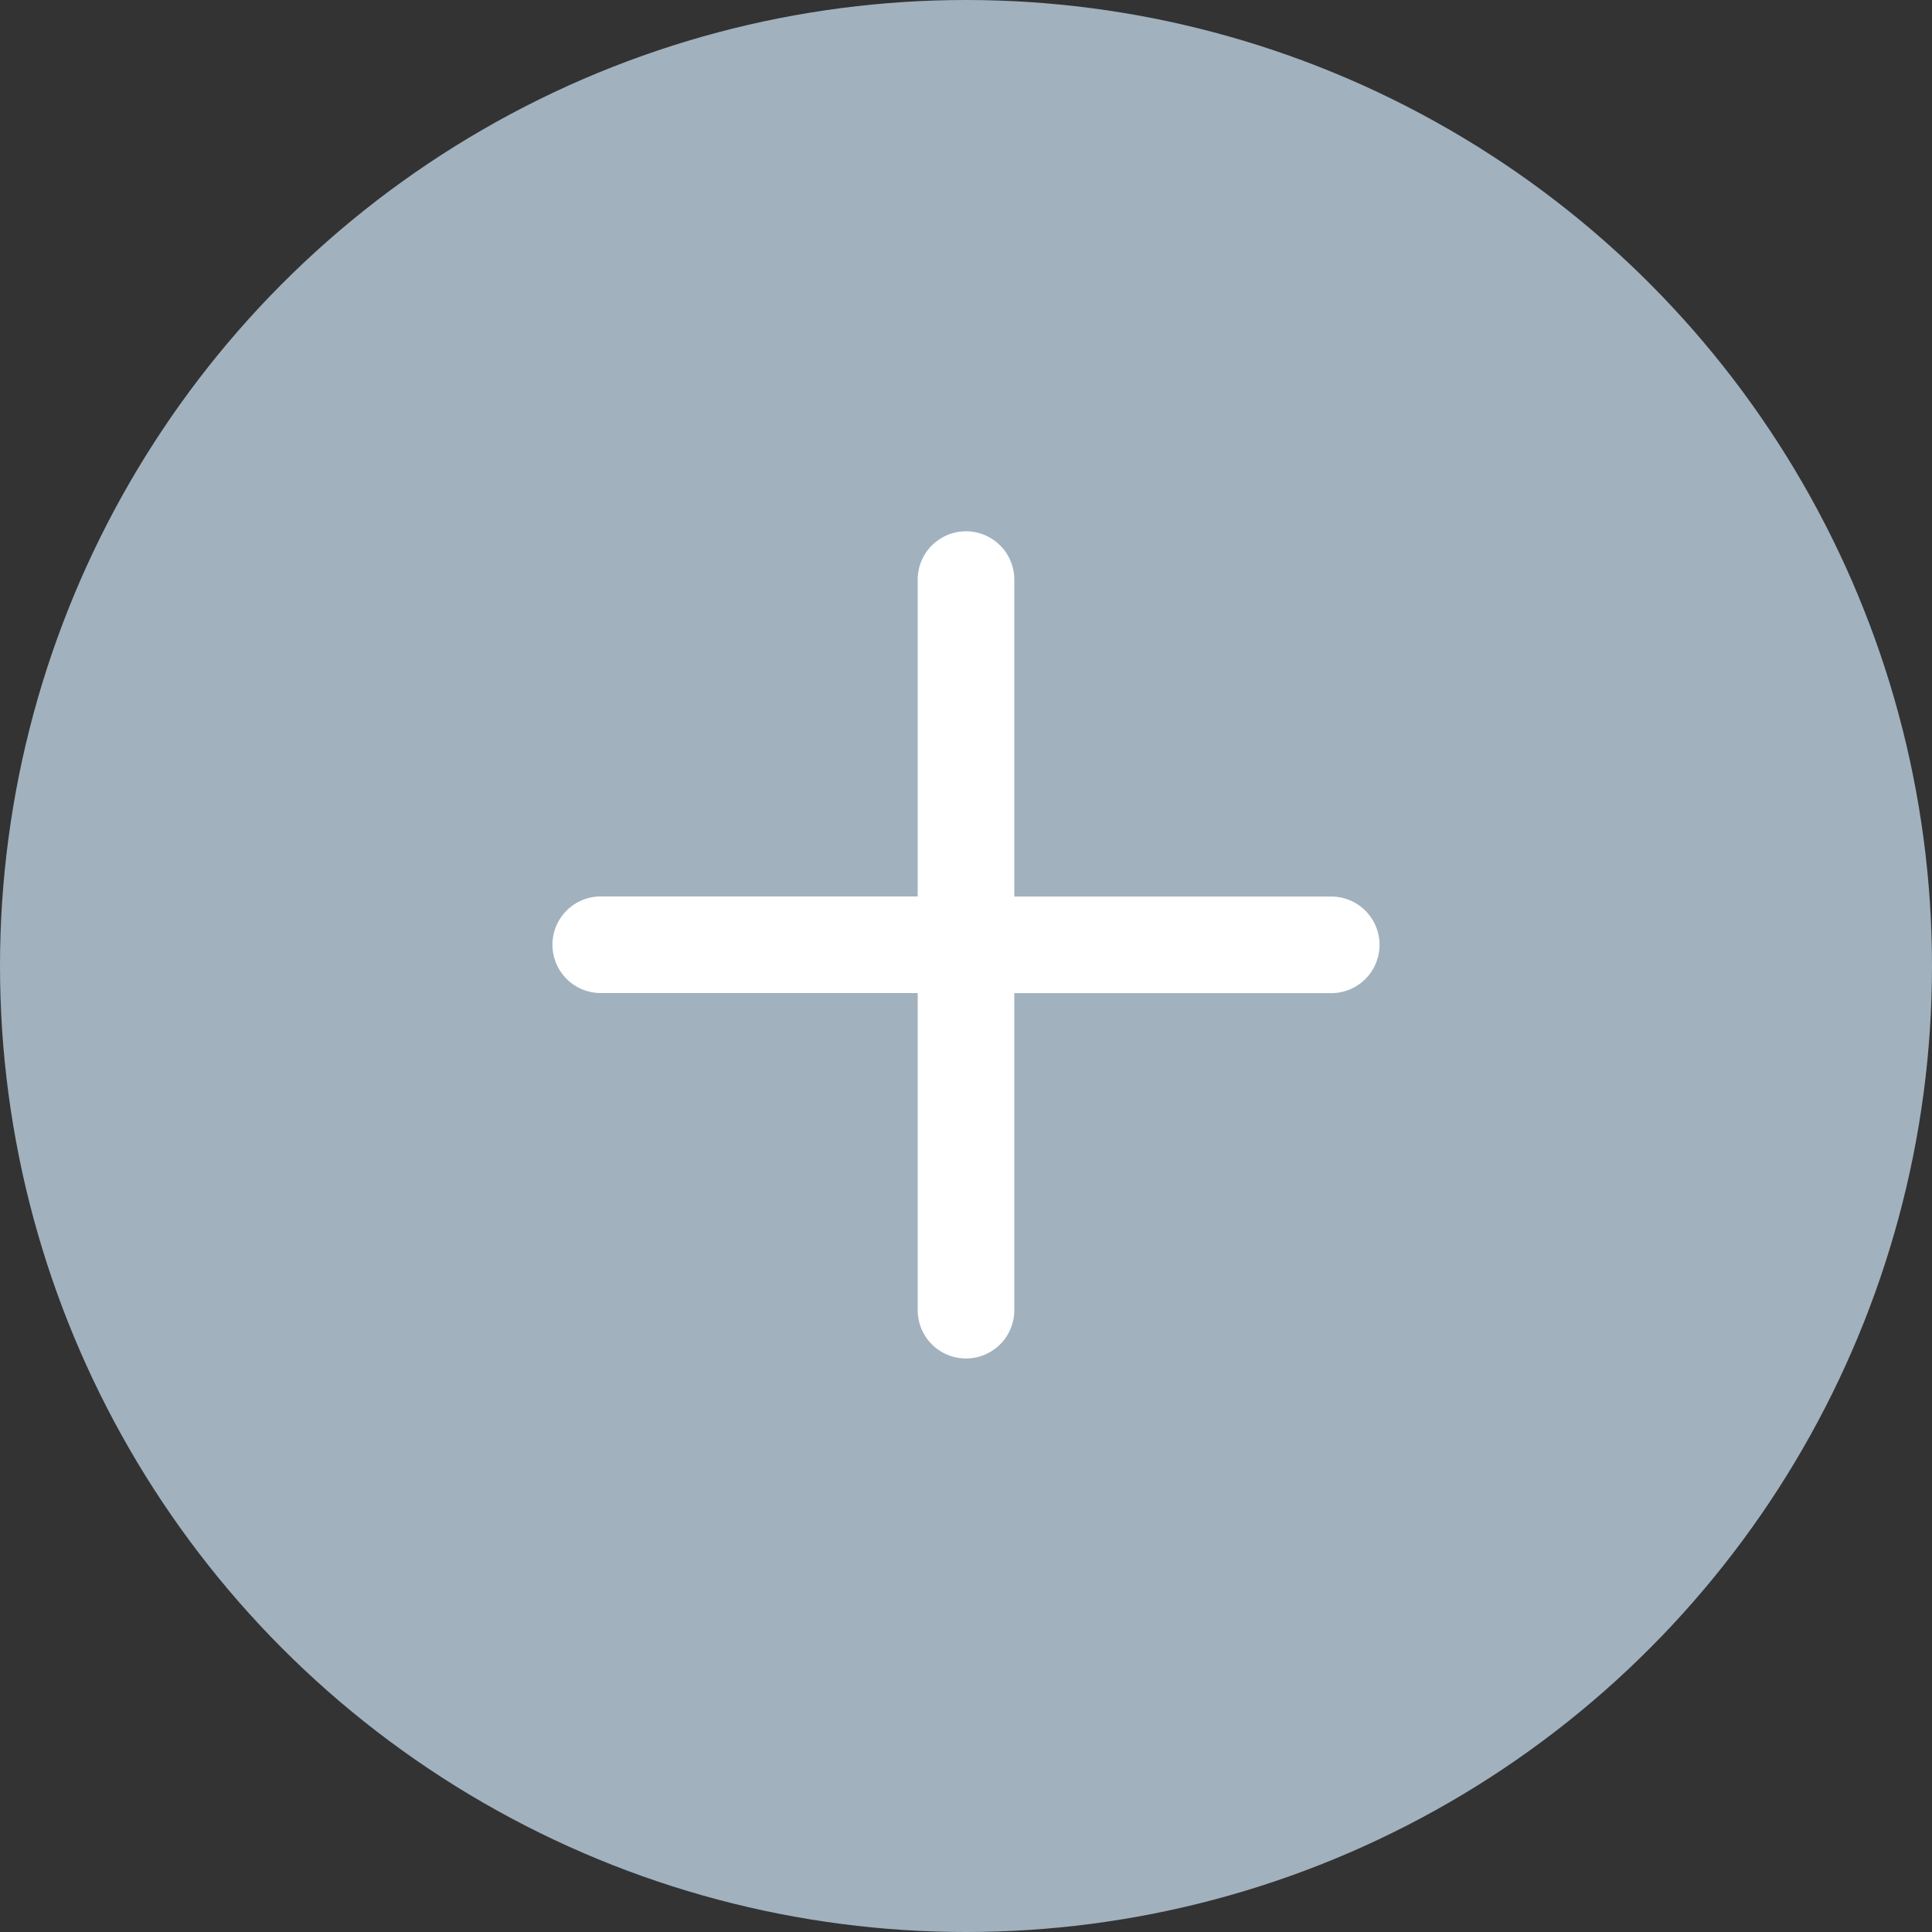 <svg xmlns="http://www.w3.org/2000/svg" width="20" height="20" viewBox="0 0 20 20">
    <rect x="0" y="0" width="20" height="20" fill="#333333" stroke="none"/>
    <g fill="none" fill-rule="evenodd">
        <circle cx="10" cy="10" r="10" fill="#A1B1BE"/>
        <path fill="#FFF" fill-rule="nonzero" d="M10.5 9.281h3.281a.5.5 0 0 1 0 1H10.5v3.282a.5.5 0 1 1-1 0V10.28H6.219a.5.5 0 0 1 0-1H9.5V6a.5.5 0 0 1 1 0v3.281z"/>
    </g>
</svg>
